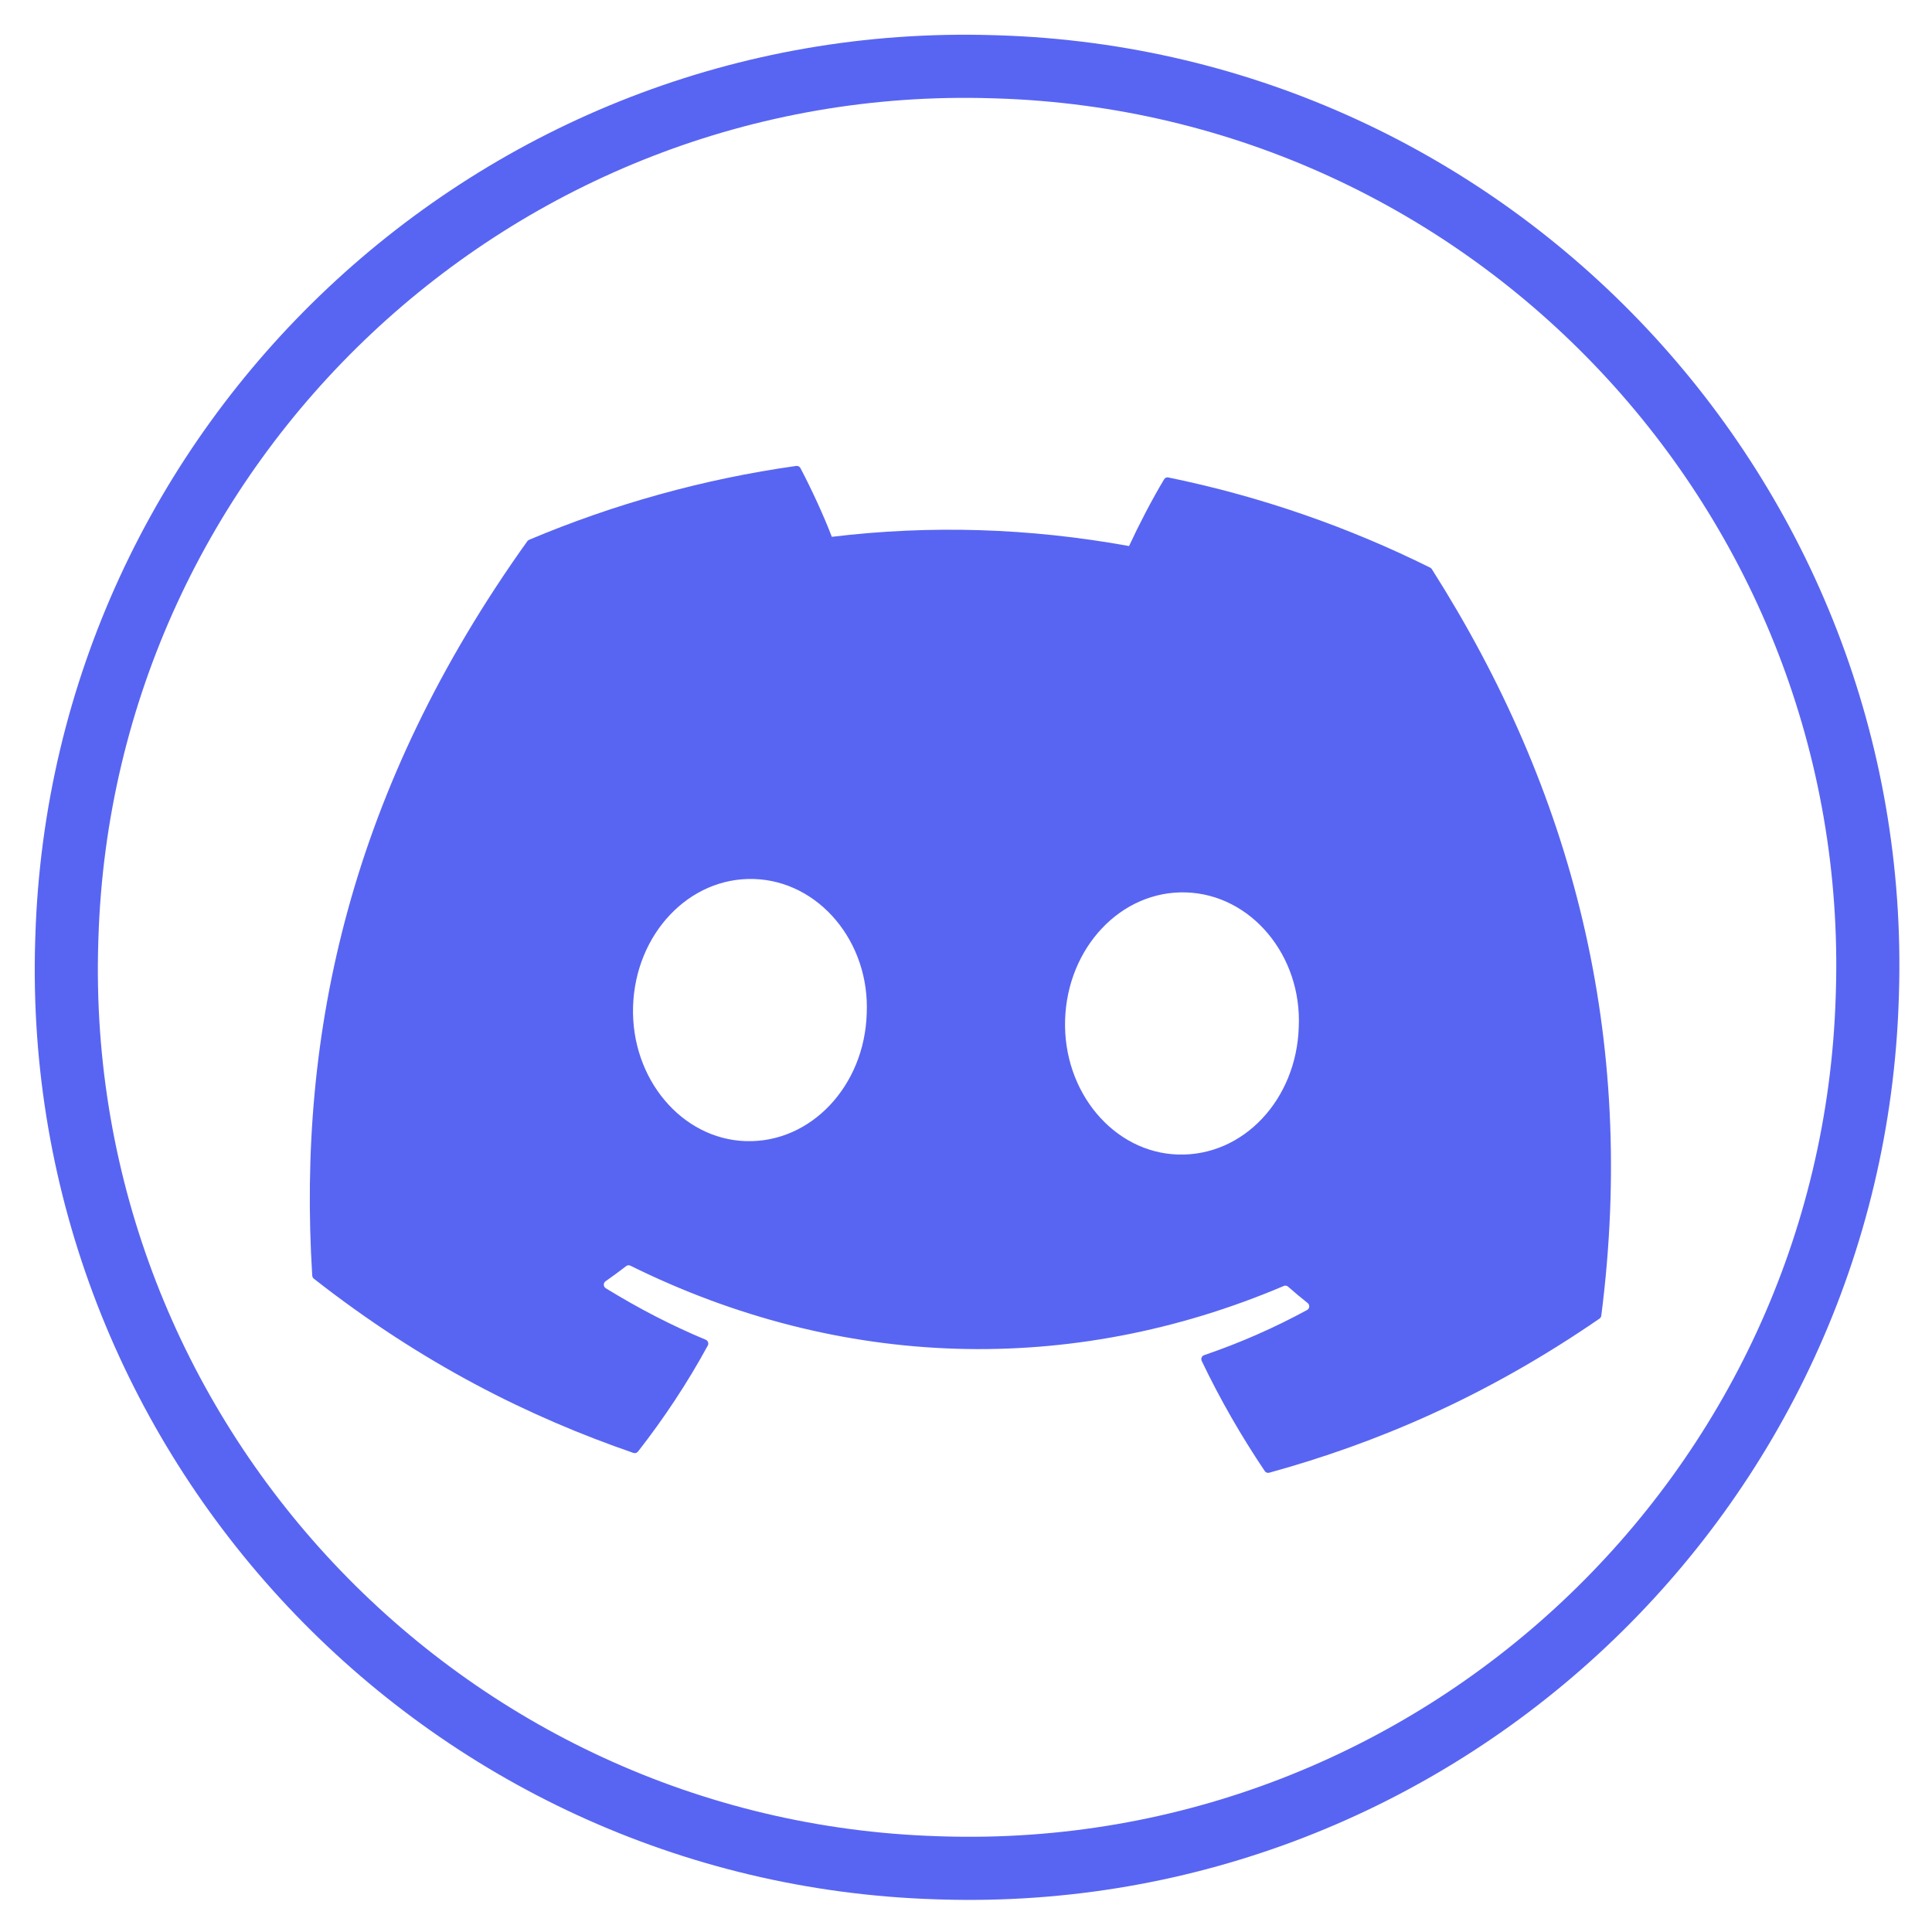<svg width="169" height="169" viewBox="0 0 169 169" fill="none" xmlns="http://www.w3.org/2000/svg">
<path d="M82.243 166.153L81.884 166.142C37.04 164.751 1.688 127.123 3.079 82.265L3.091 81.907C4.483 37.049 42.1 1.686 86.944 3.077L87.303 3.088C132.147 4.48 167.499 42.107 166.108 86.965L166.096 87.324C164.704 132.181 127.087 167.545 82.243 166.153ZM86.773 8.597C44.969 7.3 9.906 40.261 8.609 82.078L8.597 82.437C7.3 124.253 40.252 159.325 82.055 160.622L82.414 160.634C124.218 161.931 159.281 128.969 160.578 87.153L160.59 86.794C161.887 44.977 128.935 9.905 87.131 8.608L86.773 8.597Z" fill="#5865F2"/>
<path d="M125.128 49.666C117.981 46.112 110.287 43.42 102.203 41.766C102.055 41.734 101.904 41.796 101.828 41.931C100.774 43.678 99.593 45.967 98.763 47.765C90.064 46.185 81.367 45.915 72.763 46.958C72.043 45.068 70.966 42.753 70.017 40.944C69.944 40.809 69.797 40.739 69.653 40.756C61.487 41.906 53.636 44.116 46.282 47.219C46.22 47.245 46.164 47.287 46.123 47.347C30.696 68.923 25.989 90.291 27.312 111.581C27.319 111.686 27.372 111.787 27.452 111.851C36.959 119.3 46.249 123.931 55.408 127.094C55.555 127.143 55.712 127.092 55.809 126.974C58.087 124.055 60.138 120.964 61.913 117.699C62.018 117.509 61.926 117.274 61.73 117.19C58.671 115.919 55.774 114.398 52.988 112.687C52.766 112.548 52.76 112.227 52.968 112.079C53.578 111.65 54.189 111.205 54.772 110.753C54.879 110.668 55.023 110.656 55.143 110.715C73.491 119.793 93.643 120.418 112.298 112.489C112.421 112.432 112.564 112.458 112.666 112.544C113.22 113.031 113.801 113.519 114.389 113.985C114.588 114.145 114.567 114.465 114.337 114.591C111.455 116.159 108.465 117.469 105.327 118.543C105.121 118.614 105.025 118.843 105.118 119.045C106.726 122.41 108.576 125.617 110.63 128.675C110.714 128.804 110.873 128.865 111.023 128.825C120.404 126.238 129.964 122.192 139.914 115.346C139.998 115.288 140.057 115.19 140.071 115.091C143.205 90.624 137.521 69.111 125.267 49.813C125.236 49.752 125.188 49.7 125.122 49.671L125.128 49.666ZM65.24 99.819C59.634 99.645 55.181 94.357 55.377 88.037C55.573 81.717 60.263 76.714 65.952 76.89C71.641 77.067 76.104 82.404 75.815 88.671C75.619 94.991 70.929 99.995 65.24 99.819ZM103.033 100.991C97.427 100.817 92.973 95.53 93.169 89.21C93.365 82.89 98.055 77.886 103.744 78.063C109.433 78.24 113.896 83.577 113.608 89.844C113.412 96.164 108.771 101.169 103.033 100.991Z" fill="#5865F2"/>
</svg>
